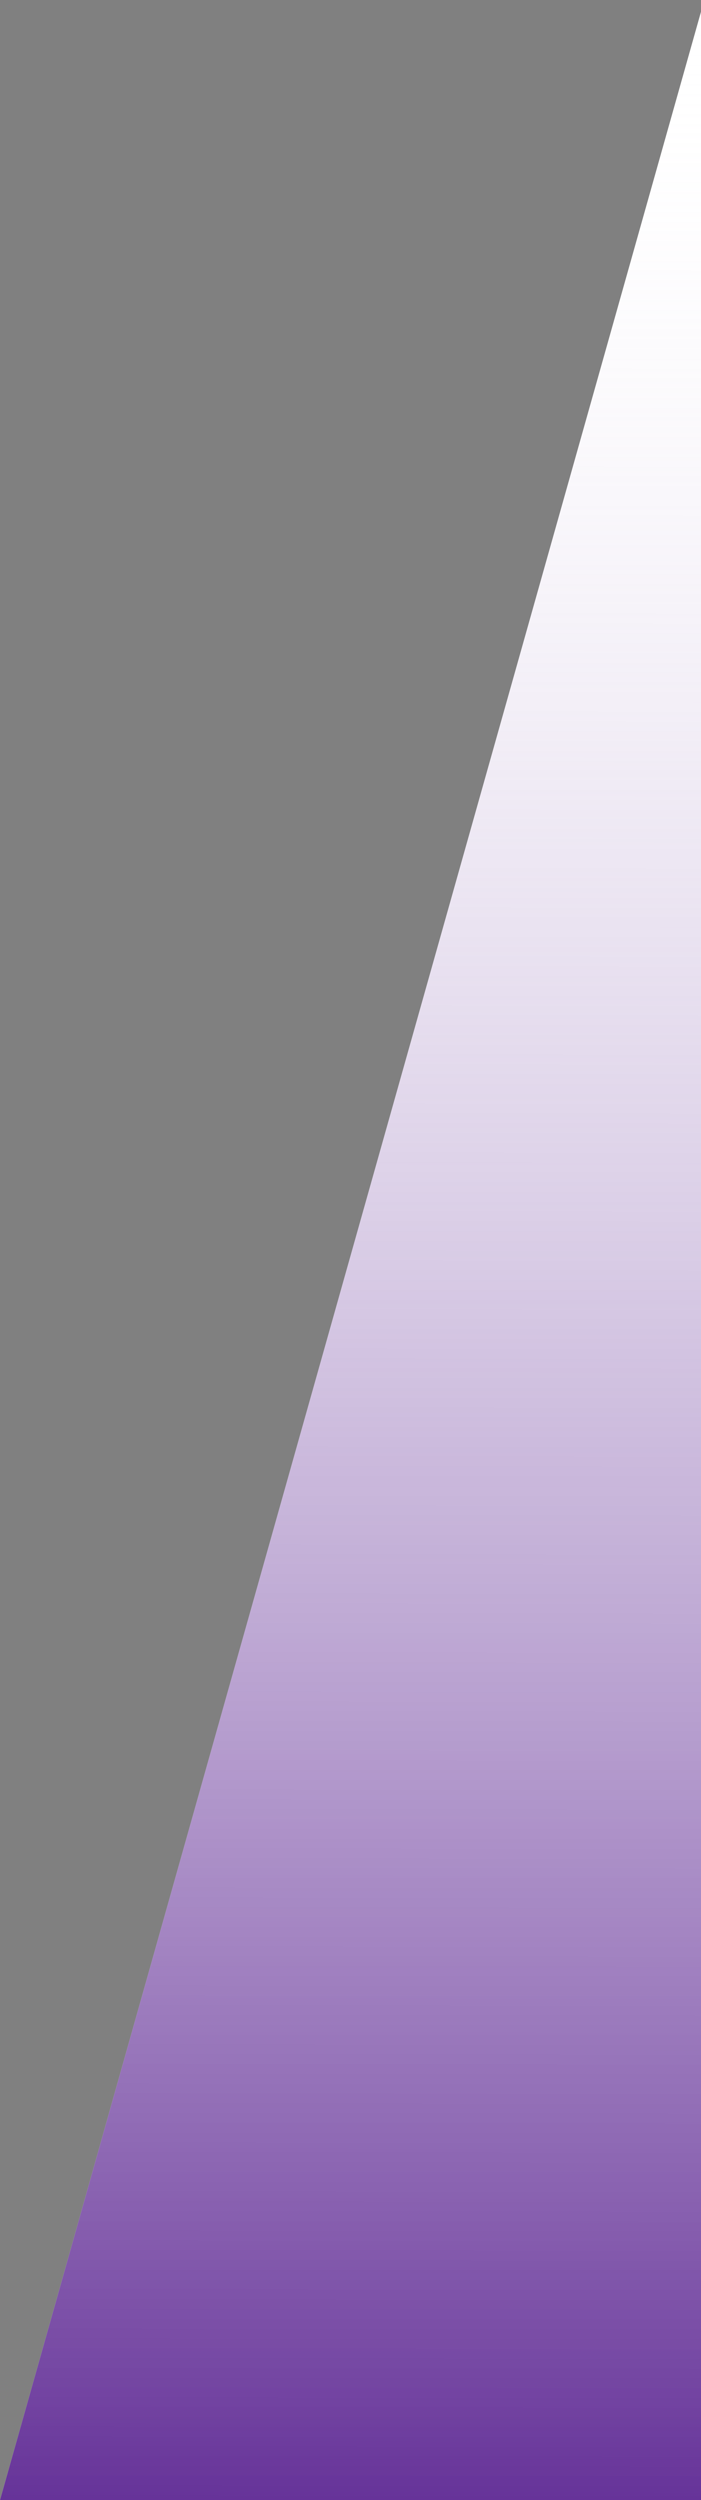 <svg width="185" height="659" viewBox="0 0 185 659" fill="none" xmlns="http://www.w3.org/2000/svg">
<rect x="0" y="0" width="185" height="659" fill="#808080" stroke="none"/>
<path d="M185 659.227L2.12789e-05 658.999L185.809 0.227L185 659.227Z" fill="#ffffff"/>
<path d="M185 659.227L2.12789e-05 658.999L185.809 0.227L185 659.227Z" fill="url(#paint0_linear)"/>
<defs>
<linearGradient id="paint0_linear" x1="92.5" y1="659.113" x2="93.309" y2="0.114" gradientUnits="userSpaceOnUse">
<stop stop-color="#663399"/>
<stop offset="1" stop-color="white" stop-opacity="0"/>
</linearGradient>
</defs>
</svg>
